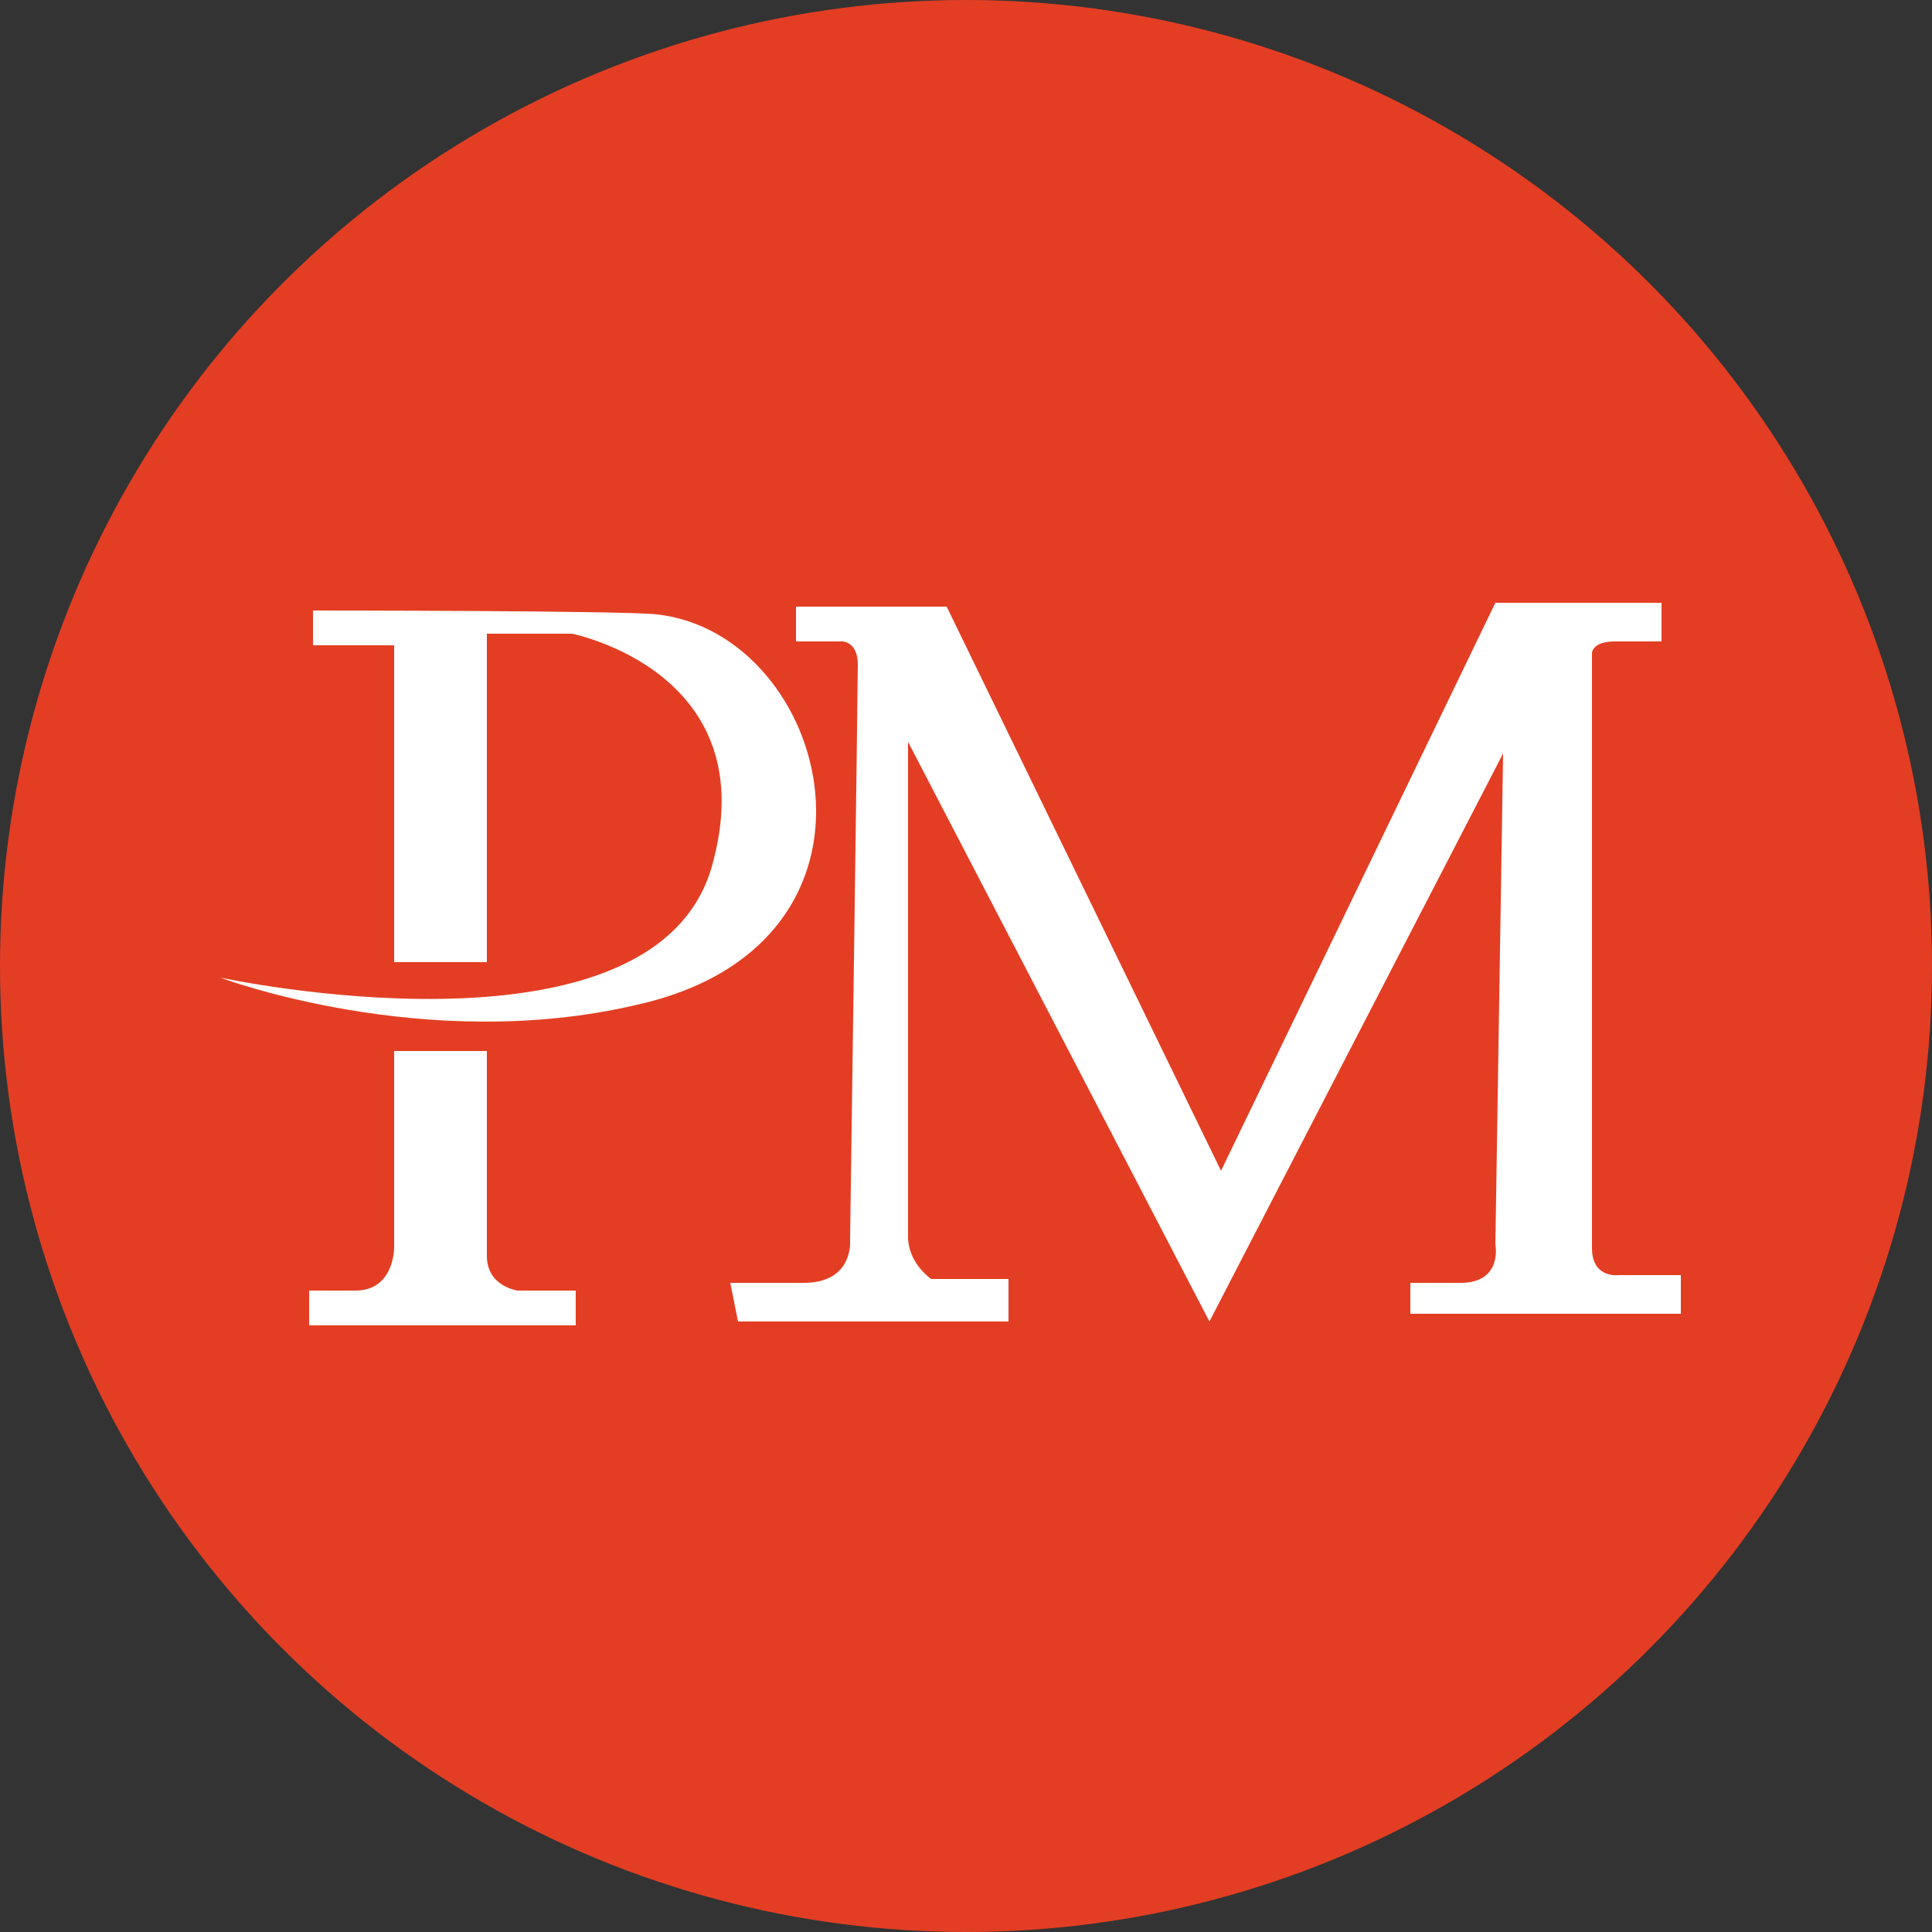 <?xml version="1.0" encoding="utf-8"?>
<!-- Generator: Adobe Illustrator 24.0.0, SVG Export Plug-In . SVG Version: 6.00 Build 0)  -->
<svg version="1.1" id="Слой_1" xmlns="http://www.w3.org/2000/svg" xmlns:xlink="http://www.w3.org/1999/xlink" x="0px" y="0px"
	 viewBox="0 0 50 50" style="enable-background:new 0 0 50 50;" xml:space="preserve">
<rect x="0" y="0" width="50" height="50" fill="#333333" stroke="none"/>
<style type="text/css">
	.st0{fill-rule:evenodd;clip-rule:evenodd;fill:#E33E23;}
	.st1{fill-rule:evenodd;clip-rule:evenodd;fill:#FFFFFF;}
</style>
<title>perfect_money</title>
<desc>Created with Sketch.</desc>
<g>
	<circle class="st0" cx="25" cy="25" r="25"/>
	<path class="st1" d="M5.7,25.3c0,0,11.1,2.4,12.7-2.8c1.5-5.1-3.6-6.1-3.6-6.1h-2.2v8.5h-2.4v-8.2H8.1v-0.9c0,0,8,0,8.9,0.1
		c4.5,0.5,6.6,8.5-0.5,10.1C11,27.3,5.7,25.3,5.7,25.3L5.7,25.3z M10.2,27.2v5.1c0,0,0,1.1-1,1.1c-1,0-1.2,0-1.2,0v0.9h6.9v-0.9
		h-1.5c0,0-0.8-0.1-0.8-0.9v-5.3L10.2,27.2L10.2,27.2L10.2,27.2z M19.1,34.2h7v-1.1h-2c0,0-0.6-0.4-0.6-1.1V19.2l7.8,15l7.6-14.7
		l-0.2,12.7c0,0,0.2,1-0.9,1c-1.1,0-1.3,0-1.3,0l0,0.8h7v-1h-1.6c0,0-0.7,0.1-0.7-0.7c0-0.7,0-15.4,0-15.4s0-0.3,0.6-0.3H43v-1h-4.3
		l-7.1,14.7l-7.1-14.6h-3.9v0.9h1.2c0,0,0.4,0,0.4,0.6c0,0.6-0.2,14.9-0.2,14.9s0.1,1.1-1.2,1.1c-1.2,0-1.9,0-1.9,0L19.1,34.2
		L19.1,34.2L19.1,34.2z"/>
</g>
</svg>
